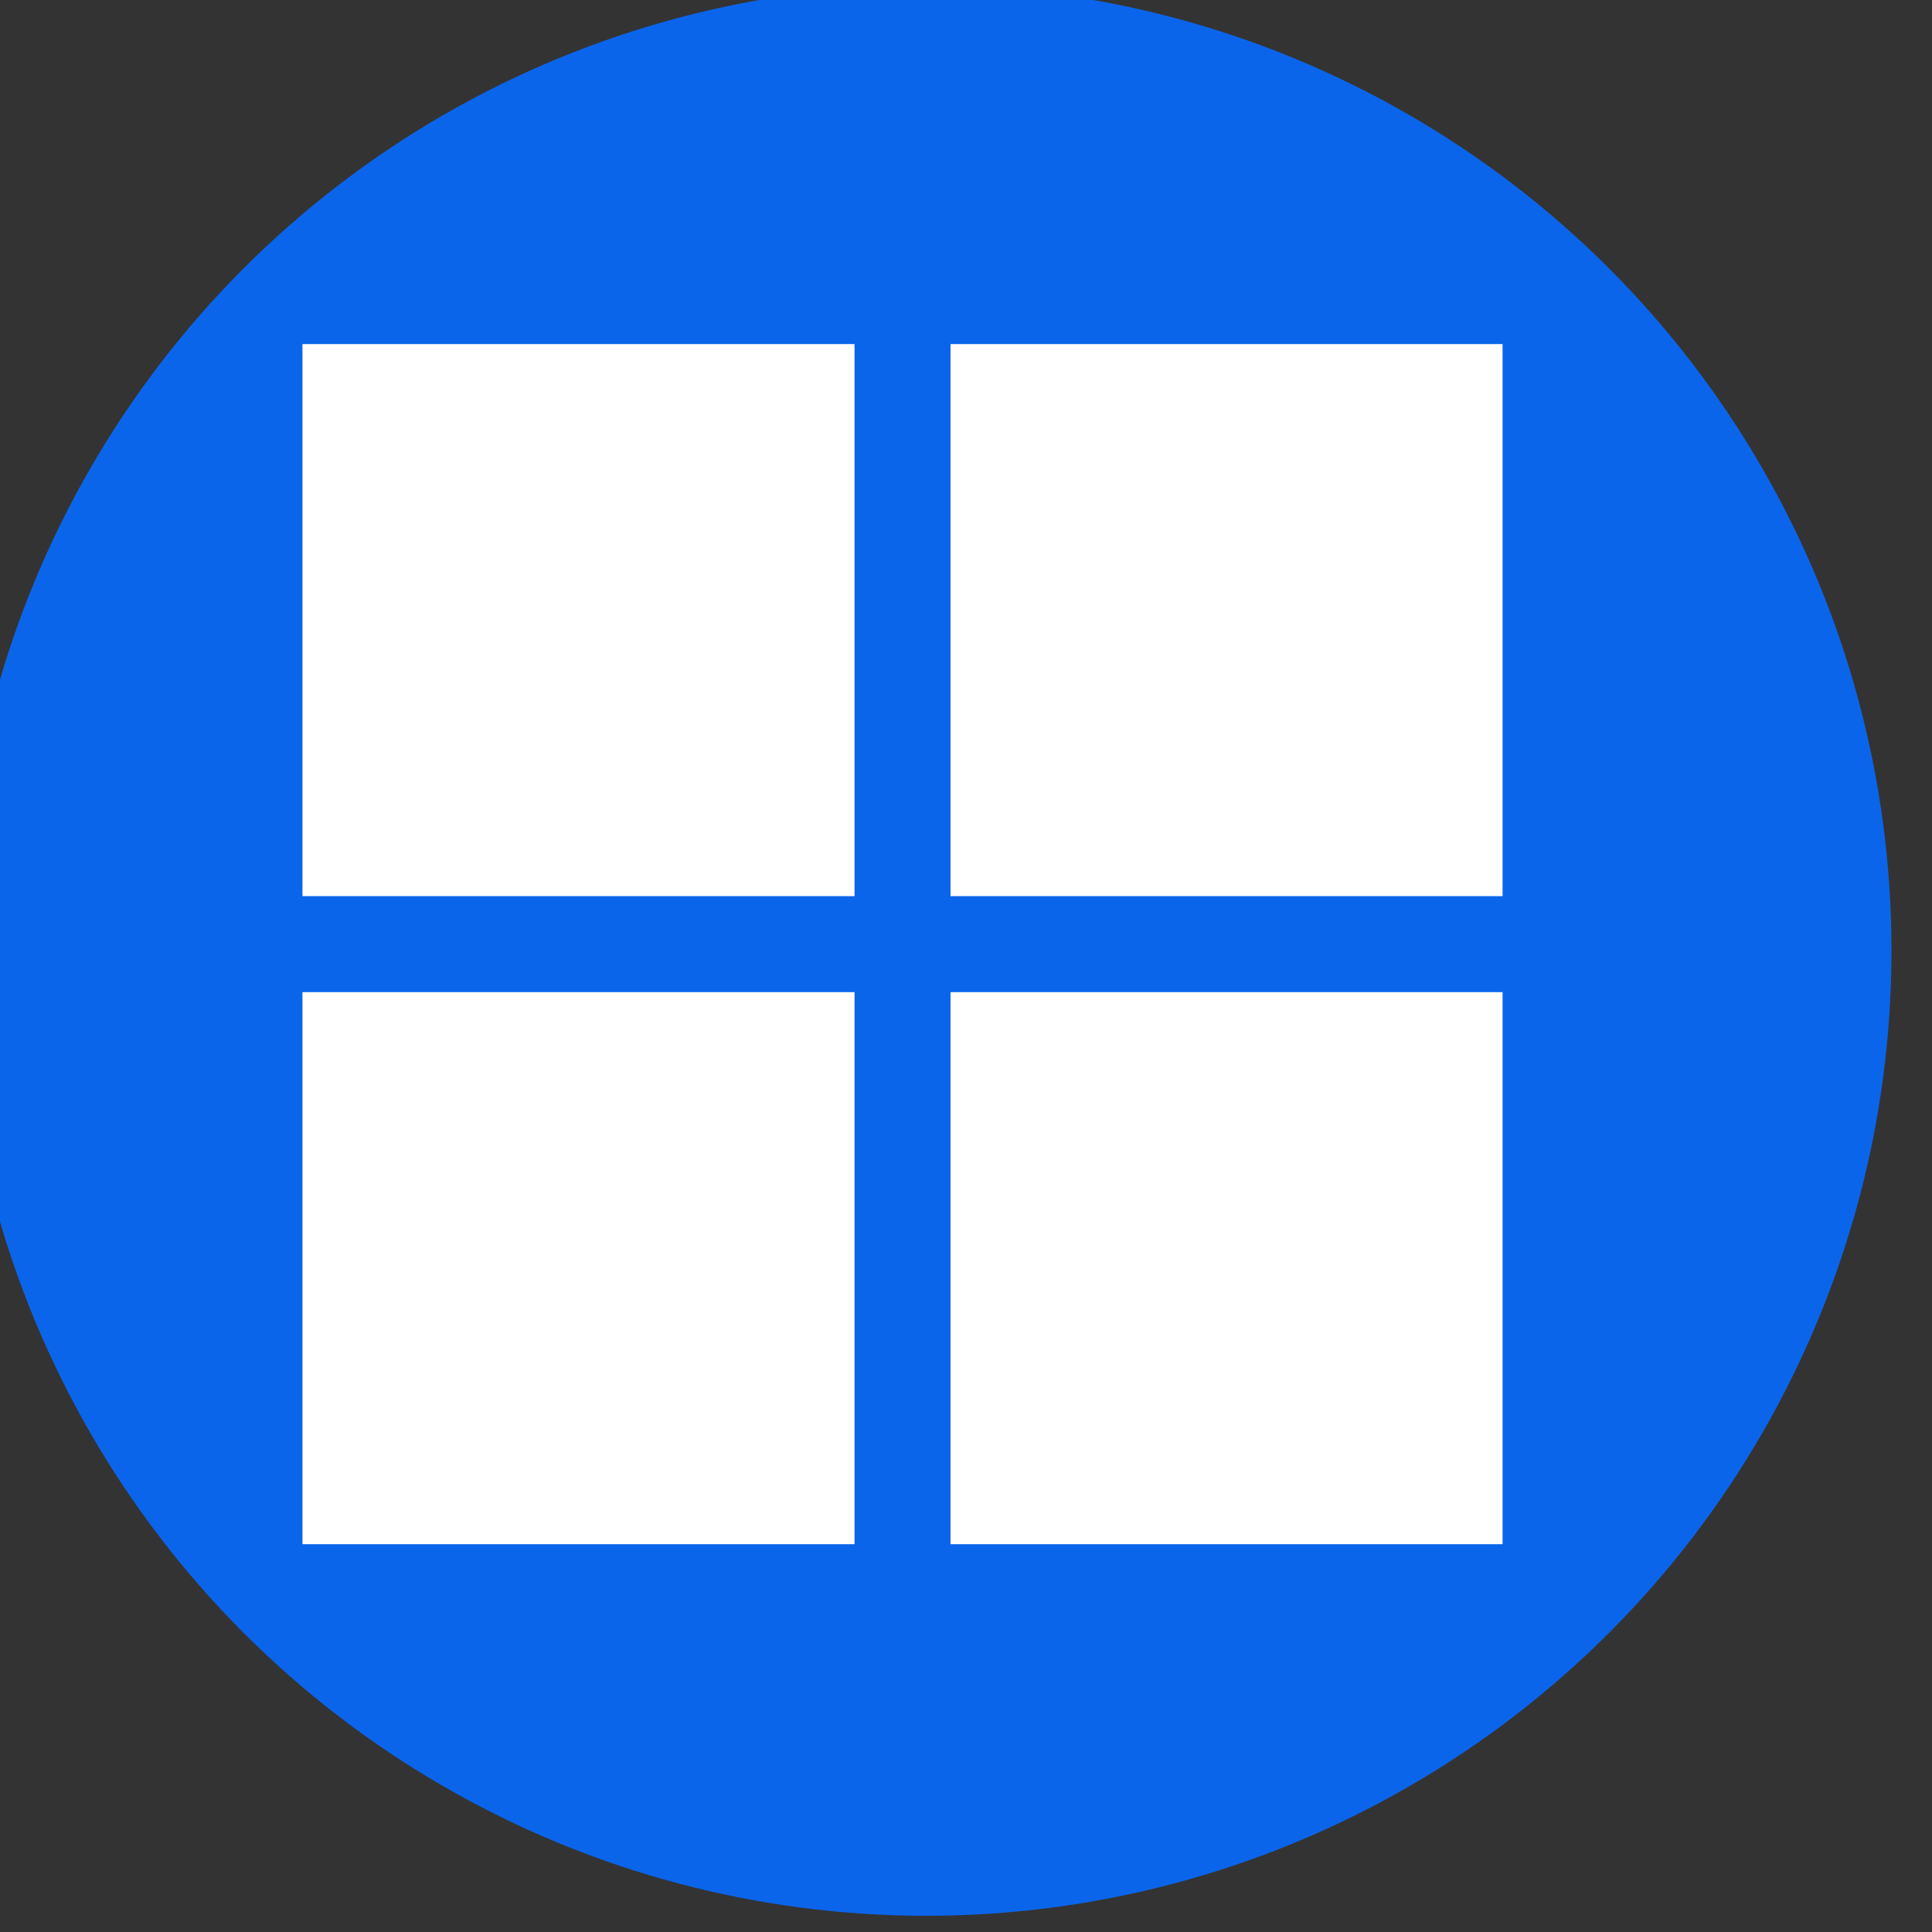 <?xml version="1.0" encoding="UTF-8" standalone="no"?>
<!-- Created with Inkscape (http://www.inkscape.org/) -->

<svg
   xmlns:dc="http://purl.org/dc/elements/1.1/"
   xmlns:cc="http://creativecommons.org/ns#"
   xmlns:rdf="http://www.w3.org/1999/02/22-rdf-syntax-ns#"
   xmlns:svg="http://www.w3.org/2000/svg"
   xmlns="http://www.w3.org/2000/svg"
   xmlns:sodipodi="http://sodipodi.sourceforge.net/DTD/sodipodi-0.dtd"
   xmlns:inkscape="http://www.inkscape.org/namespaces/inkscape"
   width="8.81mm"
   height="8.81mm"
   viewBox="0 0 8.81 8.81"
   version="1.1"
   id="svg8191"
   inkscape:version="0.92.1 r15371"
   sodipodi:docname="crittherm-pastille.svg">
  <rect x="0" y="0" width="8.81" height="8.81" fill="#333333" stroke="none"/>
  <defs
     id="defs8185" />
  <sodipodi:namedview
     id="base"
     pagecolor="#ffffff"
     bordercolor="#666666"
     borderopacity="1.0"
     inkscape:pageopacity="0.0"
     inkscape:pageshadow="2"
     inkscape:zoom="0.35"
     inkscape:cx="59.50506"
     inkscape:cy="-114.78066"
     inkscape:document-units="mm"
     inkscape:current-layer="layer1"
     showgrid="false"
     fit-margin-top="0"
     fit-margin-left="0"
     fit-margin-right="0"
     fit-margin-bottom="0"
     inkscape:window-width="1366"
     inkscape:window-height="704"
     inkscape:window-x="0"
     inkscape:window-y="27"
     inkscape:window-maximized="1" />
  <g
     inkscape:label="Calque 1"
     inkscape:groupmode="layer"
     id="layer1"
     transform="translate(-90.089,-109.655)">
    <g
       transform="matrix(0.282,0,0,0.282,-135,25.74)"
       id="g7903">
      <circle
         r="15.607"
         cy="312.943"
         cx="813.167"
         id="circle7829"
         style="color:#000000;clip-rule:nonzero;display:inline;overflow:visible;visibility:visible;opacity:1;isolation:auto;mix-blend-mode:normal;color-interpolation:sRGB;color-interpolation-filters:linearRGB;solid-color:#000000;solid-opacity:1;fill:#0b65eb;fill-opacity:1;fill-rule:evenodd;stroke:none;stroke-width:1px;stroke-linecap:butt;stroke-linejoin:miter;stroke-miterlimit:4;stroke-dasharray:none;stroke-dashoffset:0;stroke-opacity:1;color-rendering:auto;image-rendering:auto;shape-rendering:auto;text-rendering:auto;enable-background:accumulate" />
      <g
         id="g7849"
         transform="matrix(0.207,0,0,0.207,617.361,259.273)">
        <rect
           y="211.893"
           x="897.188"
           height="43.125"
           width="43.125"
           id="rect7841"
           style="fill:#ffffff;fill-opacity:1;stroke-width:0.938" />
        <rect
           style="fill:#ffffff;fill-opacity:1;stroke-width:0.938"
           id="rect7843"
           width="43.125"
           height="43.125"
           x="947.812"
           y="211.893" />
        <rect
           y="262.518"
           x="947.812"
           height="43.125"
           width="43.125"
           id="rect7845"
           style="fill:#ffffff;fill-opacity:1;stroke-width:0.938" />
        <rect
           style="fill:#ffffff;fill-opacity:1;stroke-width:0.938"
           id="rect7847"
           width="43.125"
           height="43.125"
           x="897.188"
           y="262.518" />
      </g>
    </g>
  </g>
</svg>
